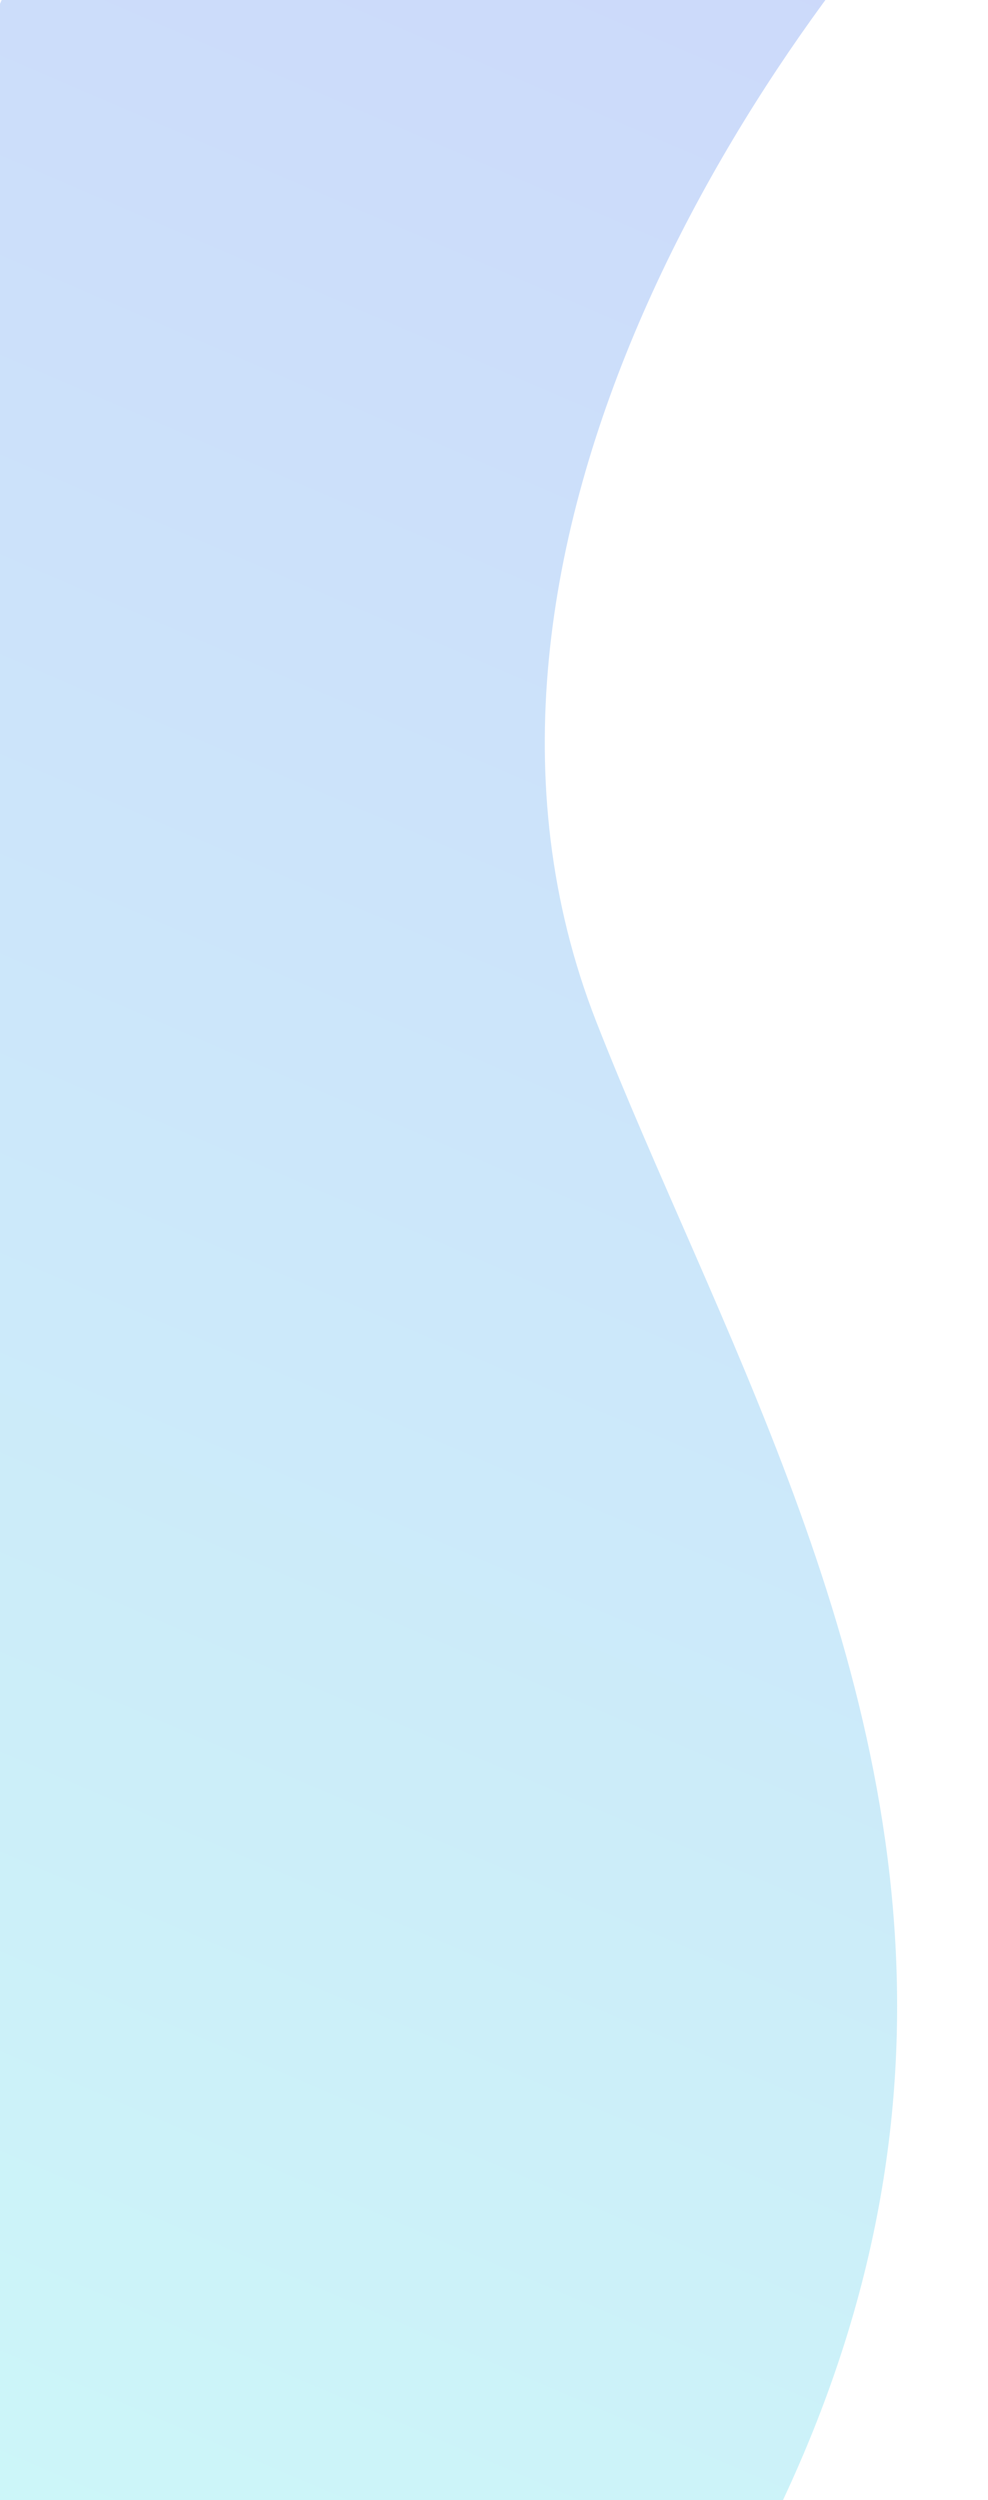 <svg width="376" height="951" viewBox="0 0 376 951" fill="none" xmlns="http://www.w3.org/2000/svg">
<path d="M226.907 388.599C316.086 616.431 520.089 886.074 -5.077 1290.36L-448.95 1044.29L85.266 -196.604L375.512 -71.65C296.251 5.823 155.565 206.334 226.907 388.599Z" fill="url(#paint0_linear_316_489)" fill-opacity="0.2"/>
<defs>
<linearGradient id="paint0_linear_316_489" x1="383.519" y1="-68.203" x2="-170.666" y2="1219.07" gradientUnits="userSpaceOnUse">
<stop stop-color="#0036E7"/>
<stop offset="1" stop-color="#00FFE0"/>
</linearGradient>
</defs>
</svg>
